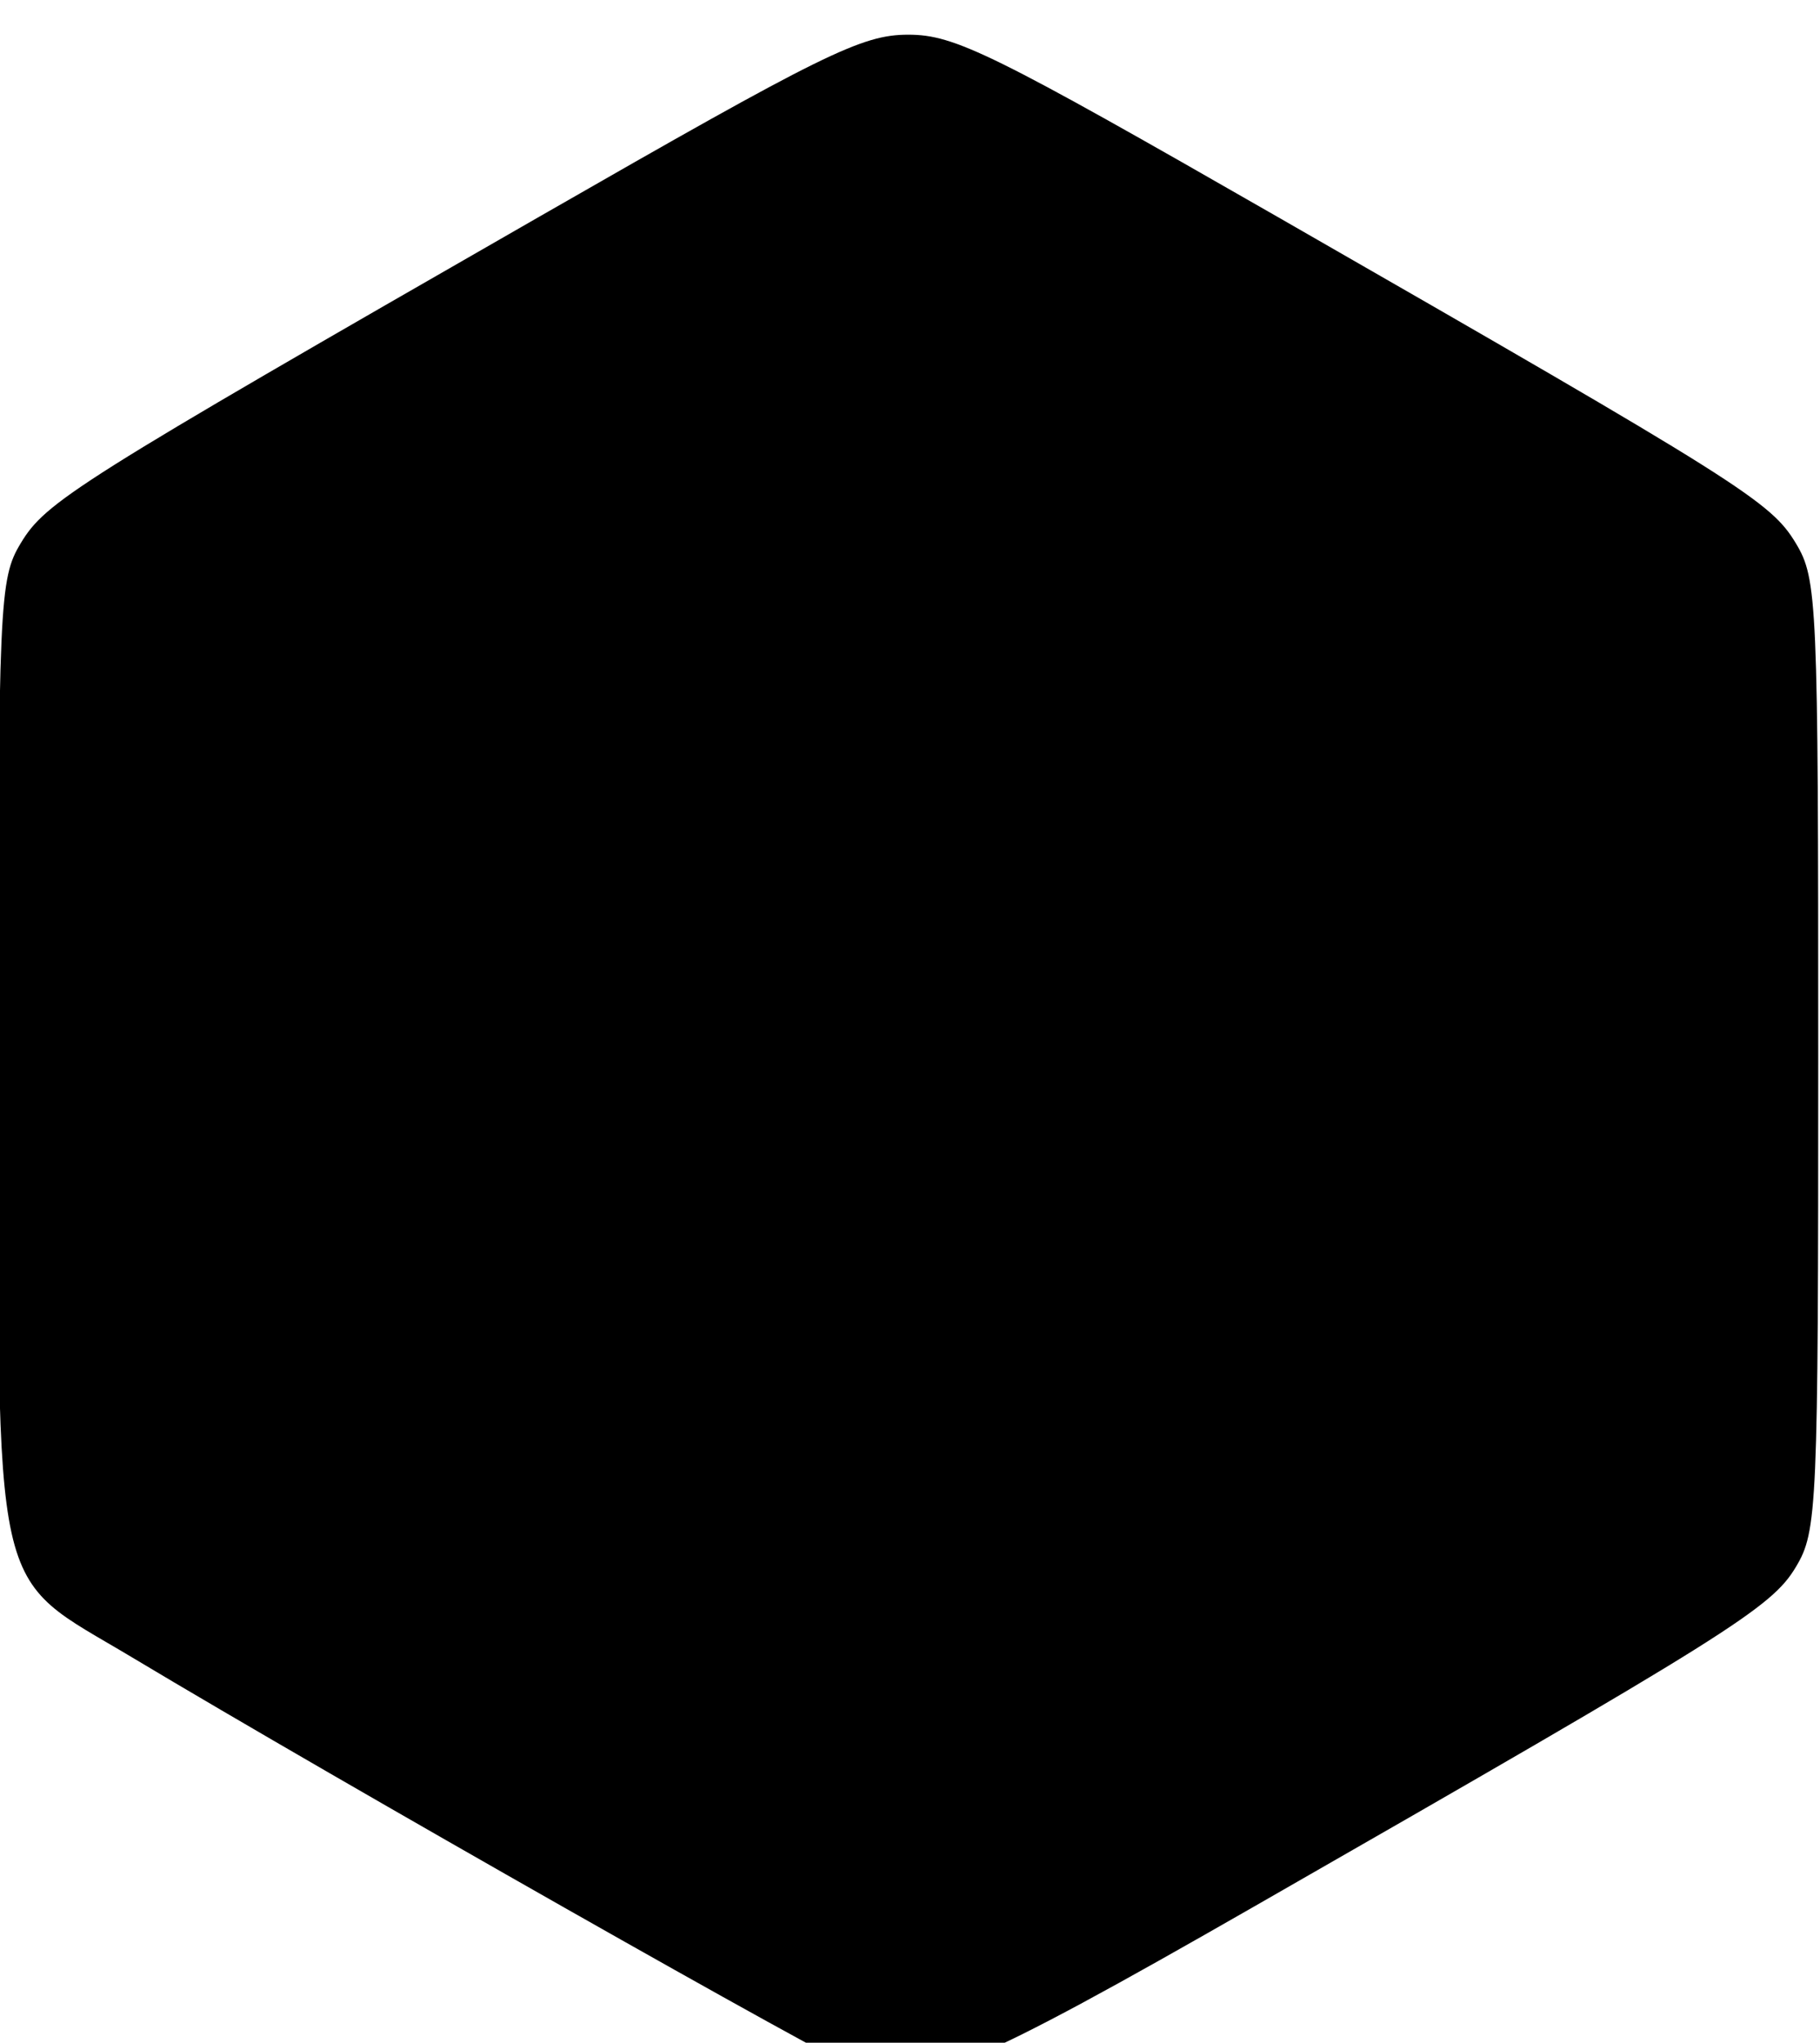 <?xml version="1.0" encoding="UTF-8" standalone="no"?>
<!-- Created with Inkscape (http://www.inkscape.org/) -->

<svg
   xmlns:dc="http://purl.org/dc/elements/1.1/"
   xmlns:cc="http://creativecommons.org/ns#"
   xmlns:rdf="http://www.w3.org/1999/02/22-rdf-syntax-ns#"
   xmlns:svg="http://www.w3.org/2000/svg"
   xmlns="http://www.w3.org/2000/svg"
   xmlns:sodipodi="http://sodipodi.sourceforge.net/DTD/sodipodi-0.dtd"
   xmlns:inkscape="http://www.inkscape.org/namespaces/inkscape"
   width="81.505"
   height="91.468"
   viewBox="0 0 21.565 24.201"
   version="1.1"
   id="svg8"
   inkscape:version="0.92.5 (2060ec1f9f, 2020-04-08)"
   sodipodi:docname="hex.svg">
  <defs
     id="defs2" />
  <sodipodi:namedview
     id="base"
     pagecolor="#ffffff"
     bordercolor="#666666"
     borderopacity="1.0"
     inkscape:pageopacity="0.0"
     inkscape:pageshadow="2"
     inkscape:zoom="0.7"
     inkscape:cx="511.05821"
     inkscape:cy="145.98305"
     inkscape:document-units="mm"
     inkscape:current-layer="layer1"
     showgrid="false"
     units="px"
     inkscape:window-width="1366"
     inkscape:window-height="715"
     inkscape:window-x="0"
     inkscape:window-y="0"
     inkscape:window-maximized="1" />
  <g
     inkscape:label="Layer 1"
     inkscape:groupmode="layer"
     id="layer1"
     transform="translate(0,-272.799)">
    <path
       inkscape:connector-curvature="0"
       id="path86"
       d="m 10.226,297.349 c -0.311,-0.098 -6.232,-3.458 -8.659,-4.913 -1.696,-1.017 -1.587,-0.531 -1.587,-7.137 0,-5.388 0.011,-5.641 0.265,-6.063 0.298,-0.495 0.636,-0.708 6.142,-3.868 3.38,-1.94 3.823,-2.158 4.375,-2.158 0.552,0 0.995,0.219 4.375,2.158 5.506,3.16 5.844,3.373 6.142,3.868 0.254,0.422 0.265,0.675 0.265,6.063 0,5.387 -0.011,5.641 -0.265,6.065 -0.289,0.484 -0.781,0.792 -6.416,4.021 -3.326,1.906 -3.964,2.176 -4.636,1.964 z"
       style="fill:#000000;stroke-width:0.132" />
  </g>
</svg>
